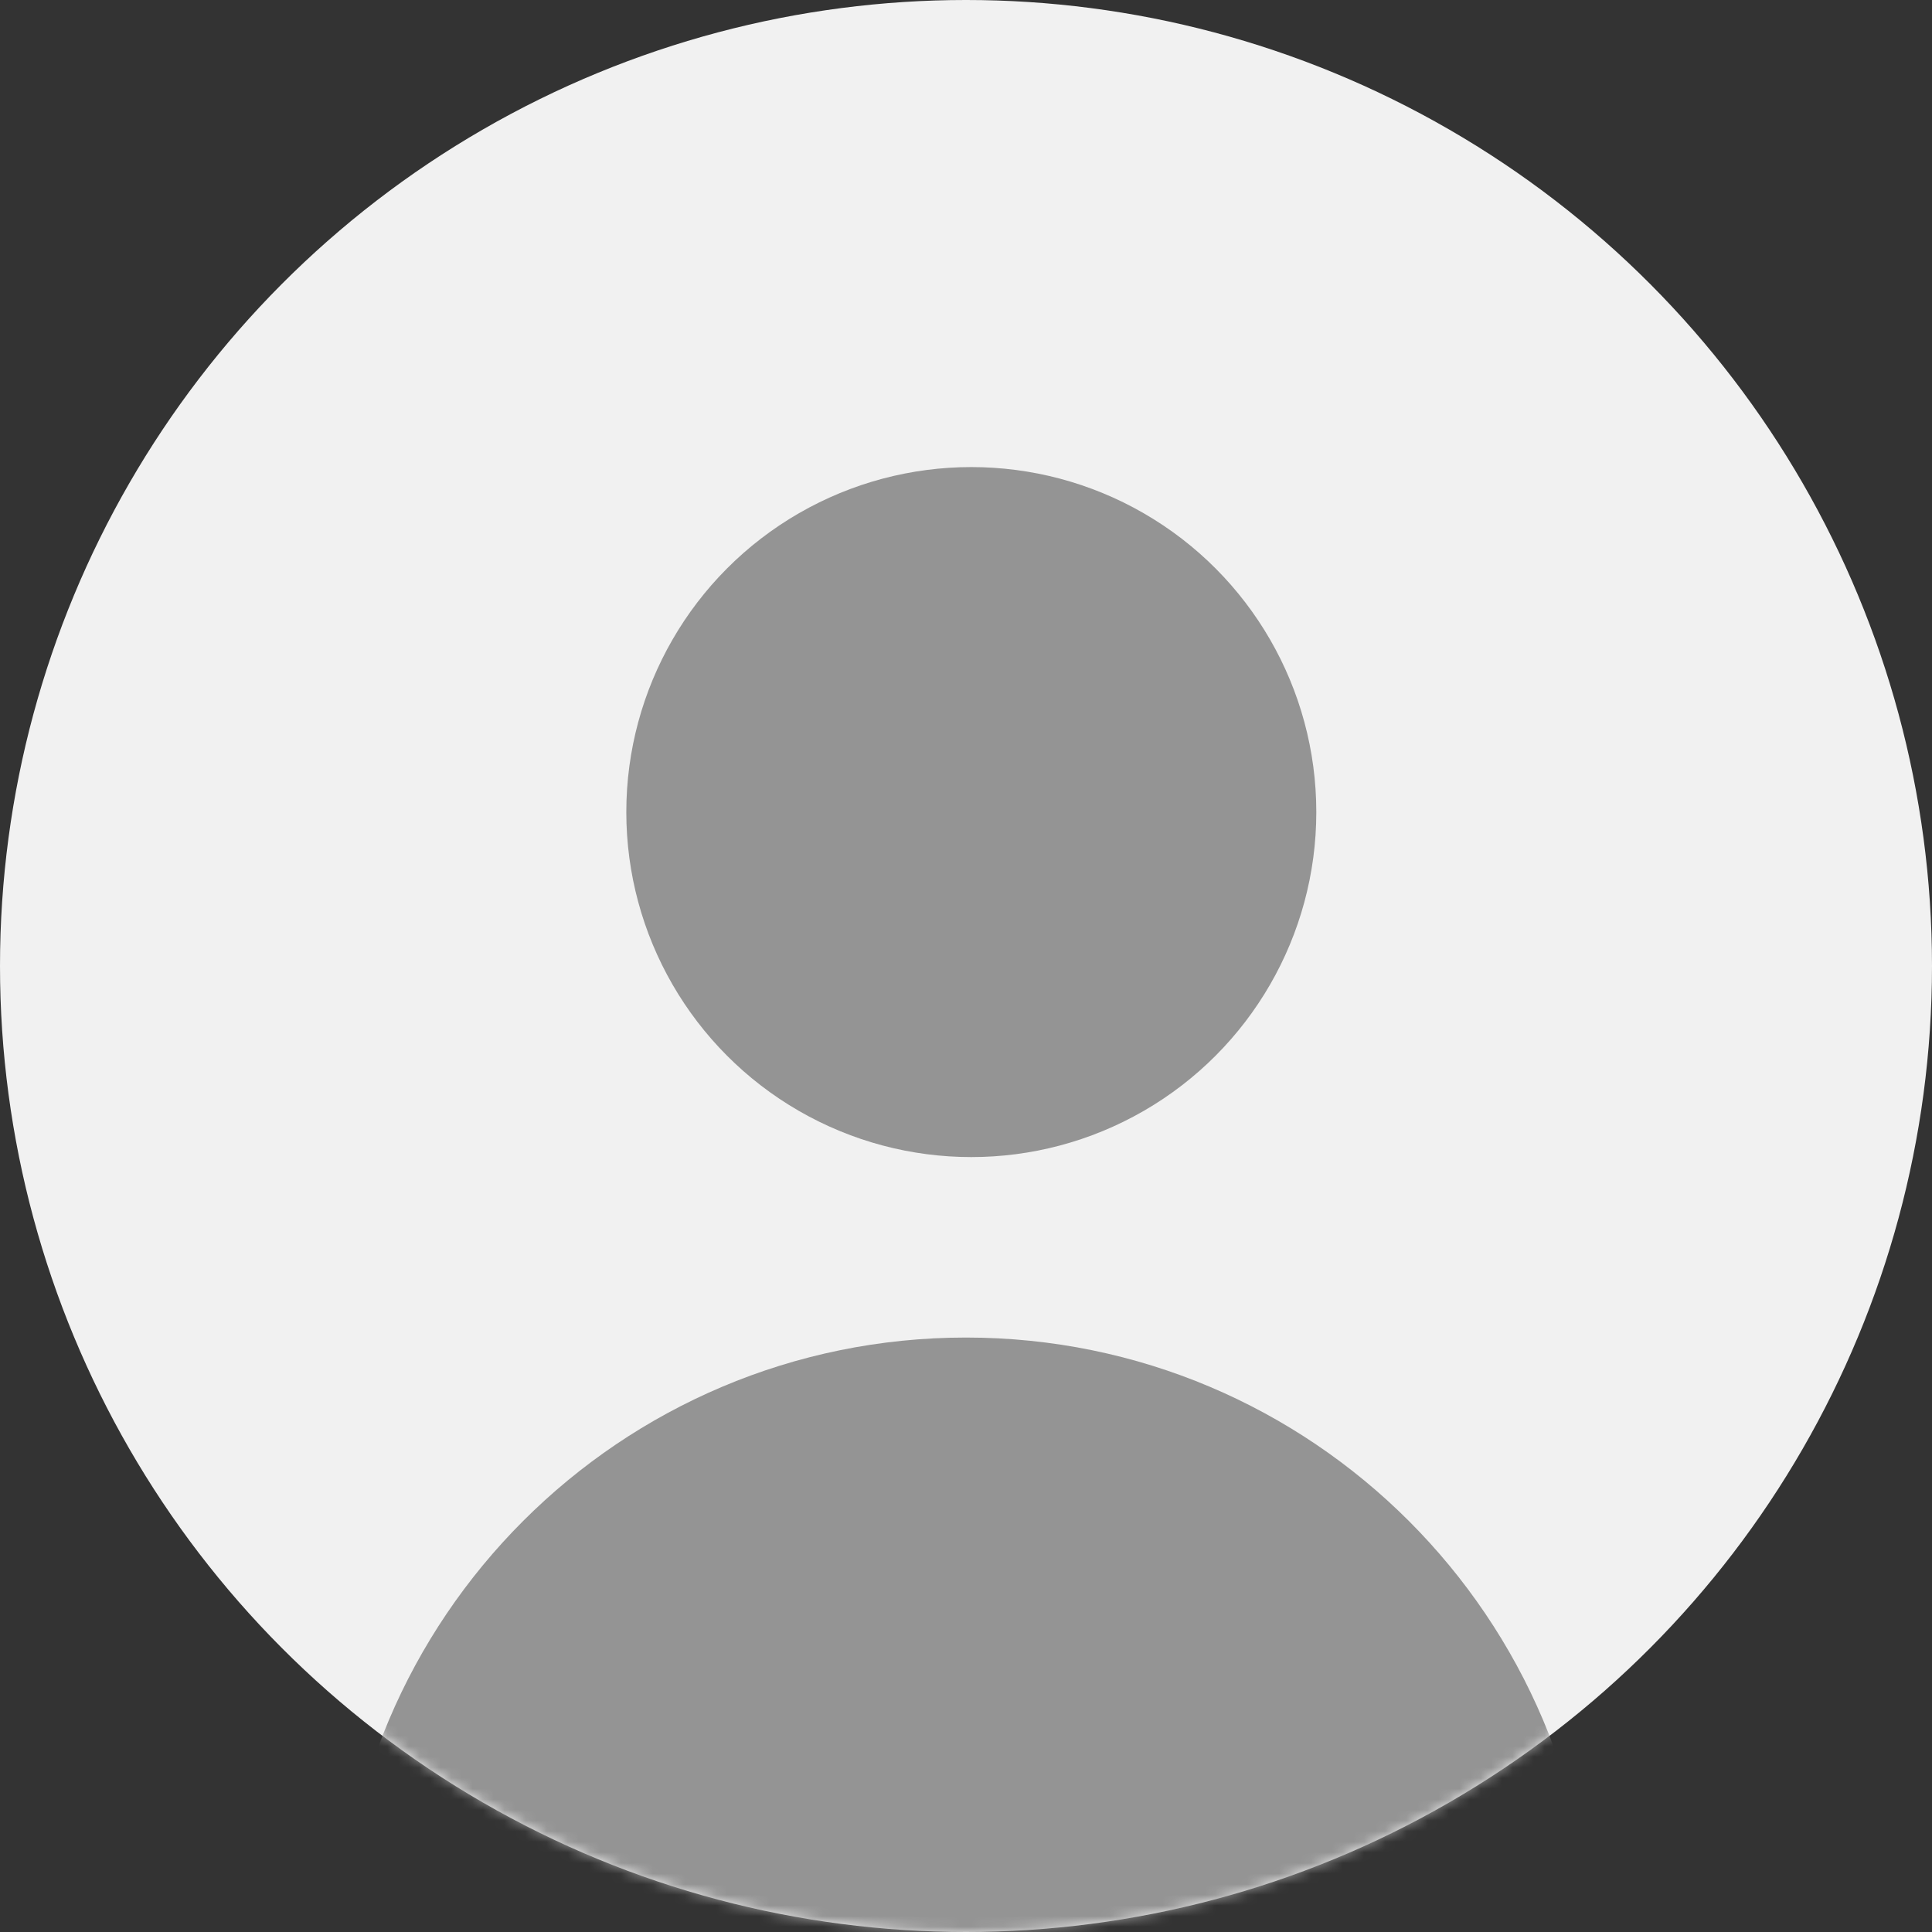 <?xml version="1.0" encoding="UTF-8"?>
<svg width="182px" height="182px" viewBox="0 0 182 182" version="1.1" xmlns="http://www.w3.org/2000/svg" xmlns:xlink="http://www.w3.org/1999/xlink">
    <rect x="0" y="0" width="182" height="182" fill="#333333" stroke="none"/>
    <!-- Generator: Sketch 56.2 (81672) - https://sketch.com -->
    <title>USER</title>
    <desc>Created with Sketch.</desc>
    <defs>
        <circle id="path-1" cx="91" cy="91" r="91"></circle>
    </defs>
    <g id="Page-1" stroke="none" stroke-width="1" fill="none" fill-rule="evenodd">
        <g id="Colors-&amp;-Fonts" transform="translate(-925, -282)">
            <g id="USER" transform="translate(925, 282)">
                <mask id="mask-2" fill="white">
                    <use xlink:href="#path-1"></use>
                </mask>
                <use id="Oval" fill="#F1F1F1" xlink:href="#path-1"></use>
                <g id="user" mask="url(#mask-2)" fill="#949494" fill-rule="nonzero">
                    <g transform="translate(32, 44)">
                        <circle id="Oval" cx="59.5" cy="32.5" r="32.5"></circle>
                        <path d="M59,82 C26.415,82 0,108.415 0,141 L118,141 C118,108.415 91.585,82 59,82 Z" id="Path"></path>
                    </g>
                </g>
            </g>
        </g>
    </g>
</svg>